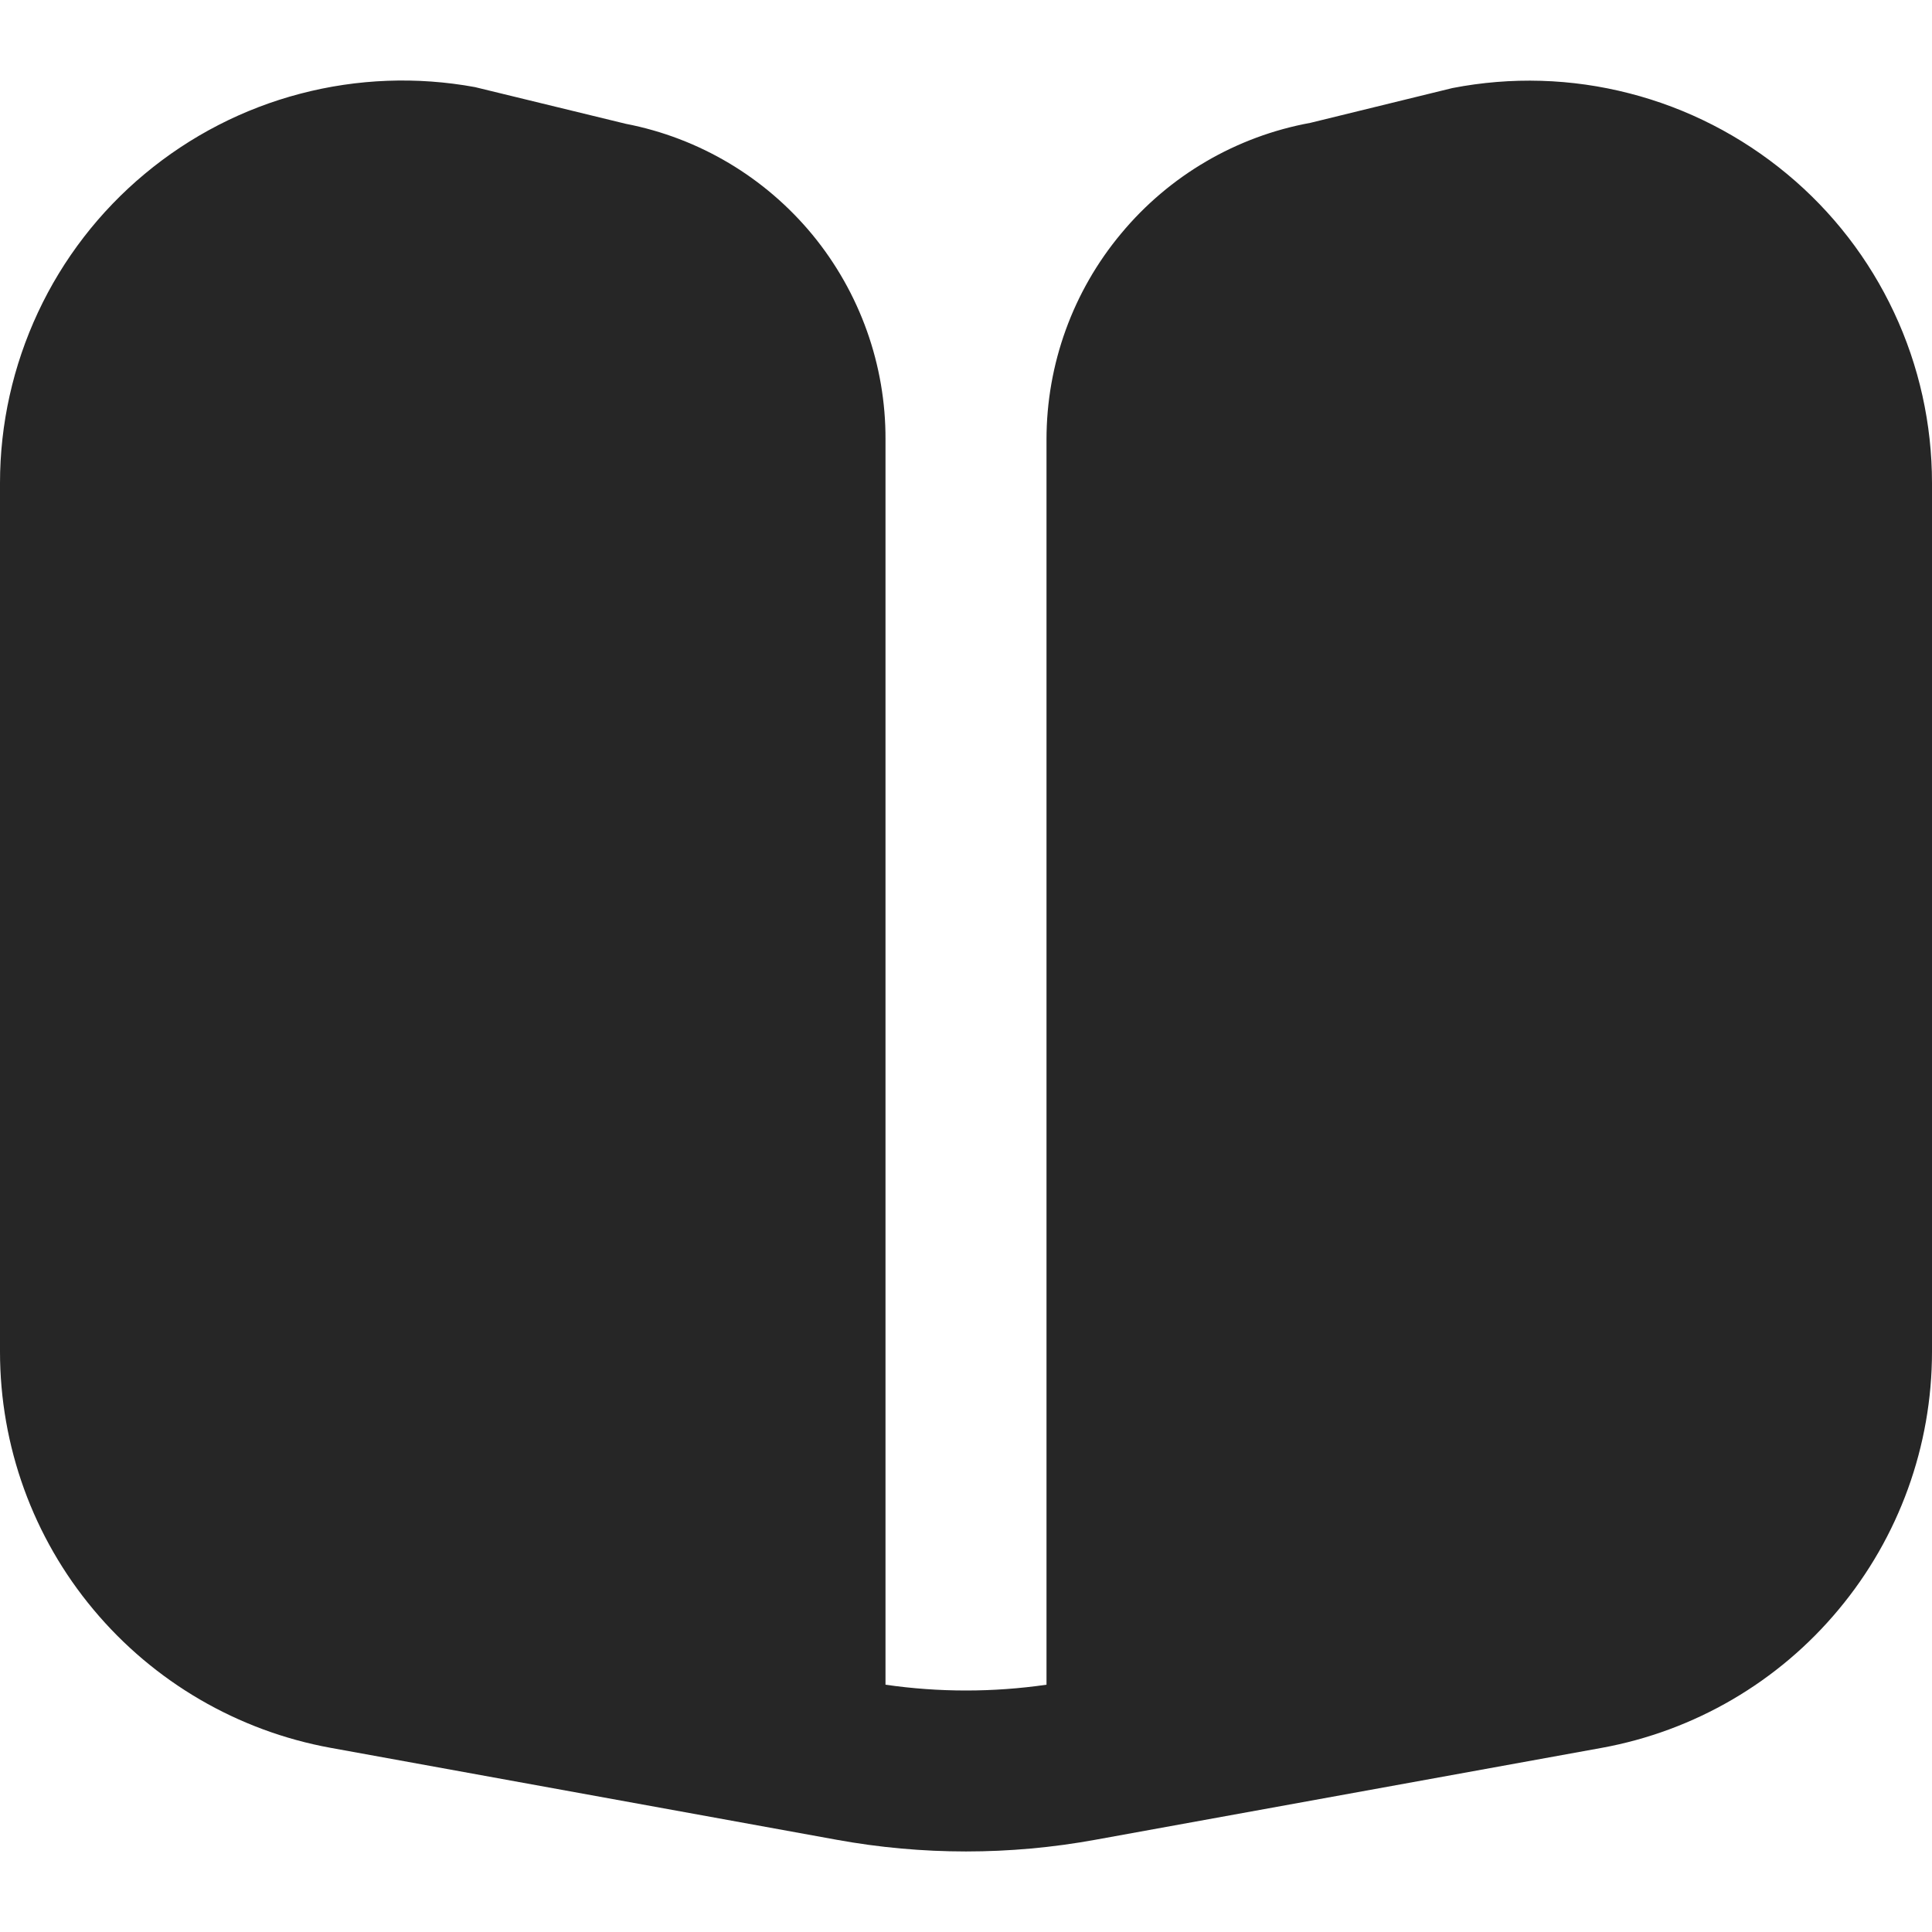 <svg width="12" height="12" viewBox="0 0 12 12" fill="none" xmlns="http://www.w3.org/2000/svg">
<g clip-path="url(#clip0_1213_21256)">
<path d="M11.1 1.081C10.815 0.844 10.48 0.672 10.121 0.58C9.761 0.487 9.386 0.476 9.021 0.547L8.139 0.763C7.679 0.847 7.263 1.09 6.964 1.45C6.664 1.809 6.5 2.262 6.5 2.73V10.464C6.168 10.512 5.832 10.512 5.5 10.464V2.73C5.502 2.267 5.341 1.817 5.047 1.459C4.752 1.101 4.342 0.857 3.887 0.769L2.95 0.541C2.59 0.475 2.219 0.489 1.865 0.582C1.51 0.675 1.181 0.845 0.899 1.08C0.618 1.314 0.391 1.608 0.236 1.94C0.081 2.272 2.44062e-05 2.633 0 3L0 8.396C2.87279e-05 8.982 0.205 9.549 0.581 9.998C0.956 10.447 1.477 10.751 2.053 10.856L5.196 11.427C5.727 11.524 6.273 11.524 6.804 11.427L9.95 10.856C10.525 10.751 11.046 10.447 11.42 9.997C11.795 9.548 12 8.981 12 8.396V3C12 2.634 11.92 2.272 11.764 1.94C11.609 1.609 11.382 1.315 11.1 1.081Z" fill="#262626"/>
</g>
<defs>
<clipPath id="clip0_1213_21256">
<rect width="12" height="12" fill="white"/>
</clipPath>
</defs>
</svg>
